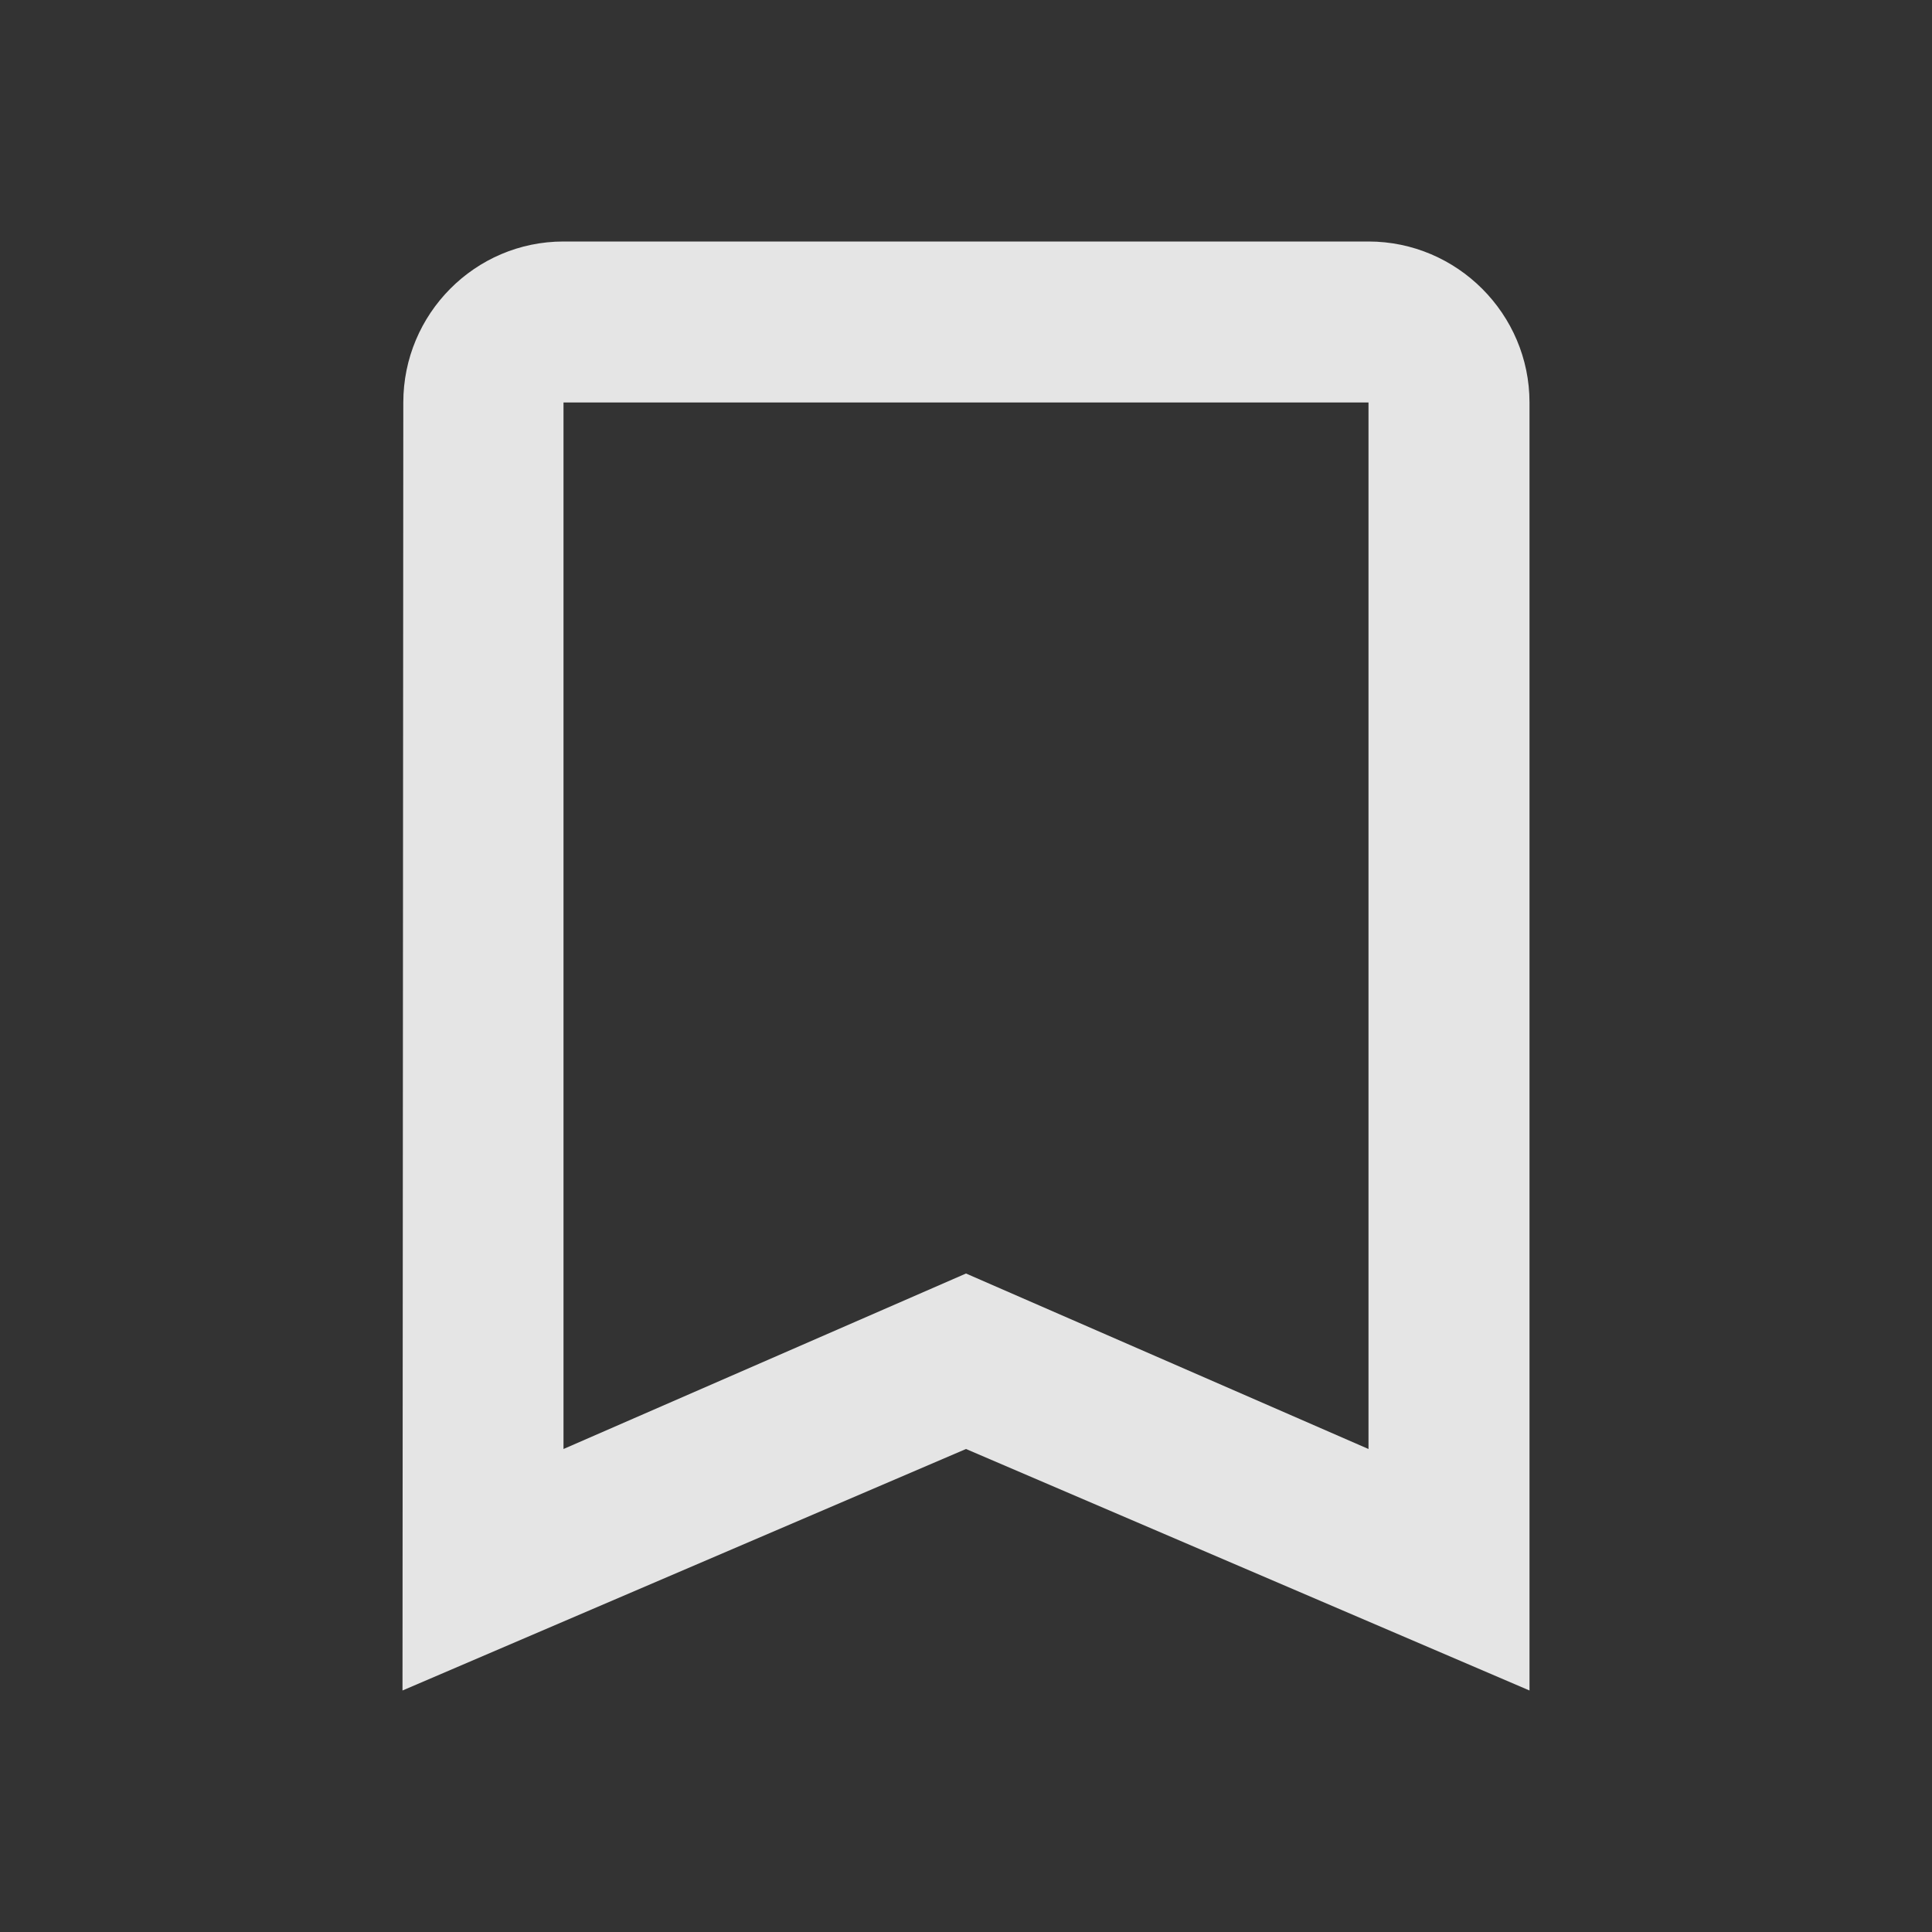 <svg width="24" height="24" viewBox="0 0 24 24" fill="none" xmlns="http://www.w3.org/2000/svg">
<rect x="0" y="0" width="24" height="24" fill="#333333" stroke="none"/>
<path fill-rule="evenodd" clip-rule="evenodd" d="M7 3H17C18.1 3 19 3.9 19 5V21L12 18L5 21L5.01 5C5.01 3.9 5.9 3 7 3ZM12 15.82L17 18V5H7V18L12 15.82Z" fill="white" fill-opacity="0.87"/>
</svg>
